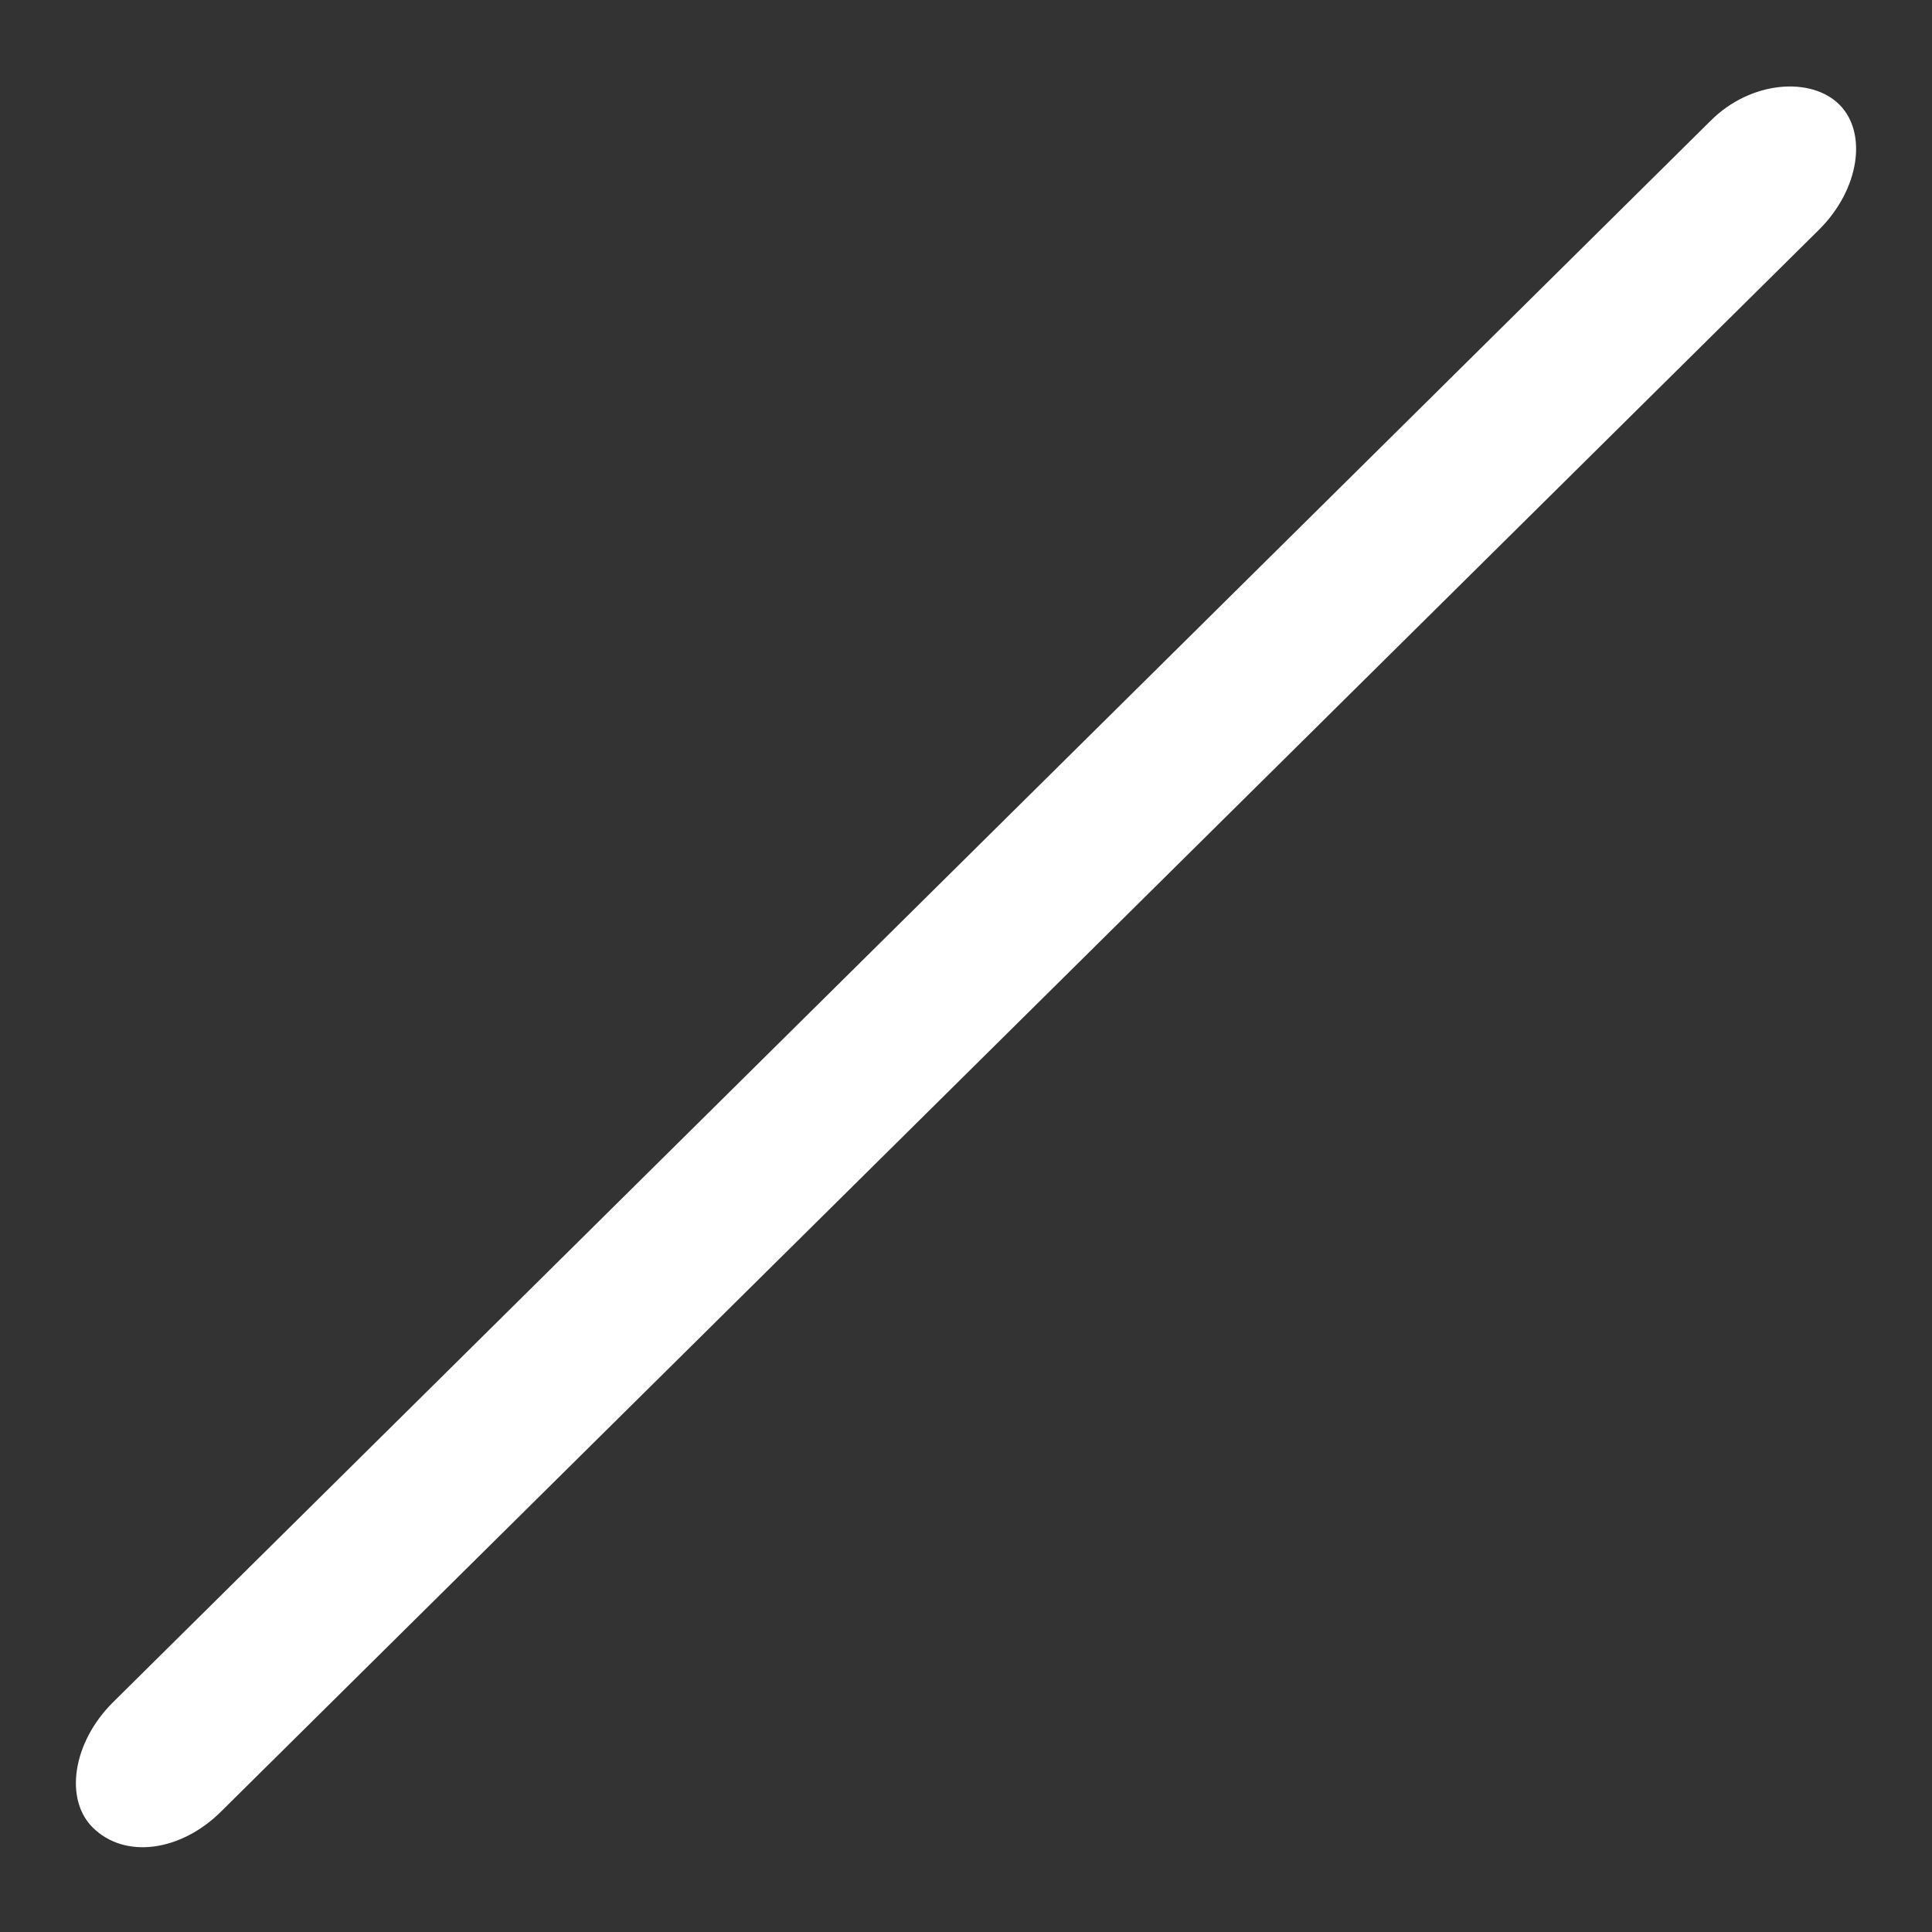 <?xml version="1.0" encoding="utf-8"?>
<!-- Generator: Adobe Illustrator 24.2.1, SVG Export Plug-In . SVG Version: 6.00 Build 0)  -->
<svg version="1.1" id="Capa_1" xmlns="http://www.w3.org/2000/svg" xmlns:xlink="http://www.w3.org/1999/xlink" x="0px" y="0px"
	 viewBox="0 0 48 48" style="enable-background:new 0 0 48 48;" xml:space="preserve">
<rect x="0" y="0" width="48" height="48" fill="#333333" stroke="none"/>
<style type="text/css">
	.st0{fill:#FFFFFF;}
</style>
<g>
	<g>
		<path class="st0" d="M42.5,3L2.8,42.3c-1,1-1.2,2.4-0.5,3.1C3.1,46.2,4.5,46,5.5,45L45.2,5.7c1-1,1.2-2.4,0.5-3.1S43.5,2,42.5,3z"
			/>
	</g>
</g>
</svg>
